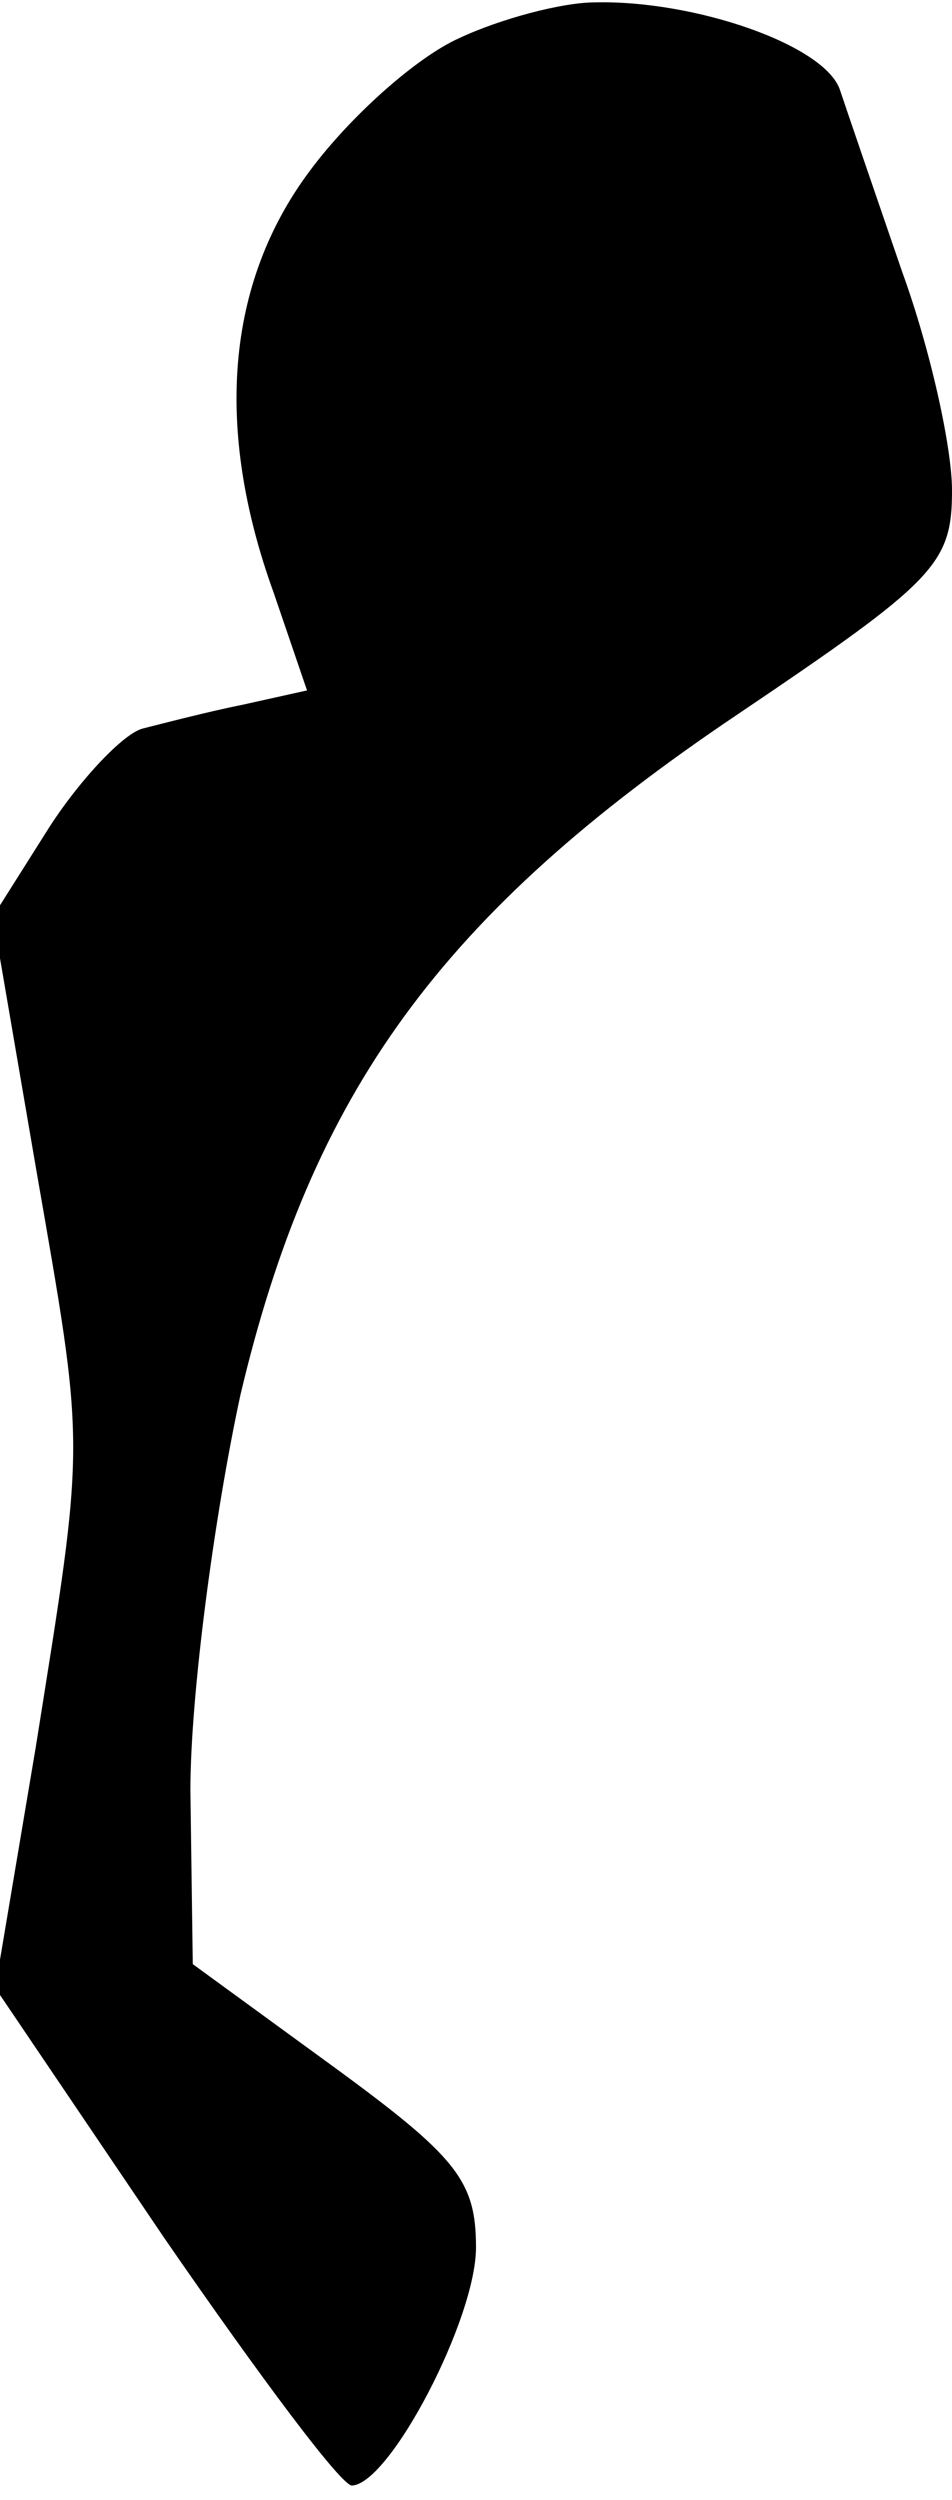 <?xml version="1.0" standalone="no"?>
<!DOCTYPE svg PUBLIC "-//W3C//DTD SVG 20010904//EN"
 "http://www.w3.org/TR/2001/REC-SVG-20010904/DTD/svg10.dtd">
<svg version="1.0" xmlns="http://www.w3.org/2000/svg"
 width="40pt" height="105pt" viewBox="0 0 40 105"
 preserveAspectRatio="xMidYMid meet">
<g transform="translate(0,105) scale(0.1,-0.1)"
fill="#000000" stroke="none">
<path fill="#000000" stroke="none" d="M193 1034 c-18 -8 -46 -33 -63 -56 -35
-47 -40 -108 -15 -177 l14 -41 -27 -6 c-15 -3 -34 -8 -42 -10 -8 -2 -26 -21
-39 -41 l-24 -38 18 -105 c21 -121 21 -112 0 -244 l-17 -101 71 -105 c40 -58
75 -105 79 -104 16 1 52 70 52 100 0 28 -8 38 -60 76 l-59 43 -1 73 c0 40 10
115 21 166 30 127 84 202 209 286 83 56 90 63 90 94 0 18 -9 59 -21 92 -11 32
-23 67 -26 76 -6 19 -61 38 -103 37 -14 0 -40 -7 -57 -15z"/>
</g>
</svg>
